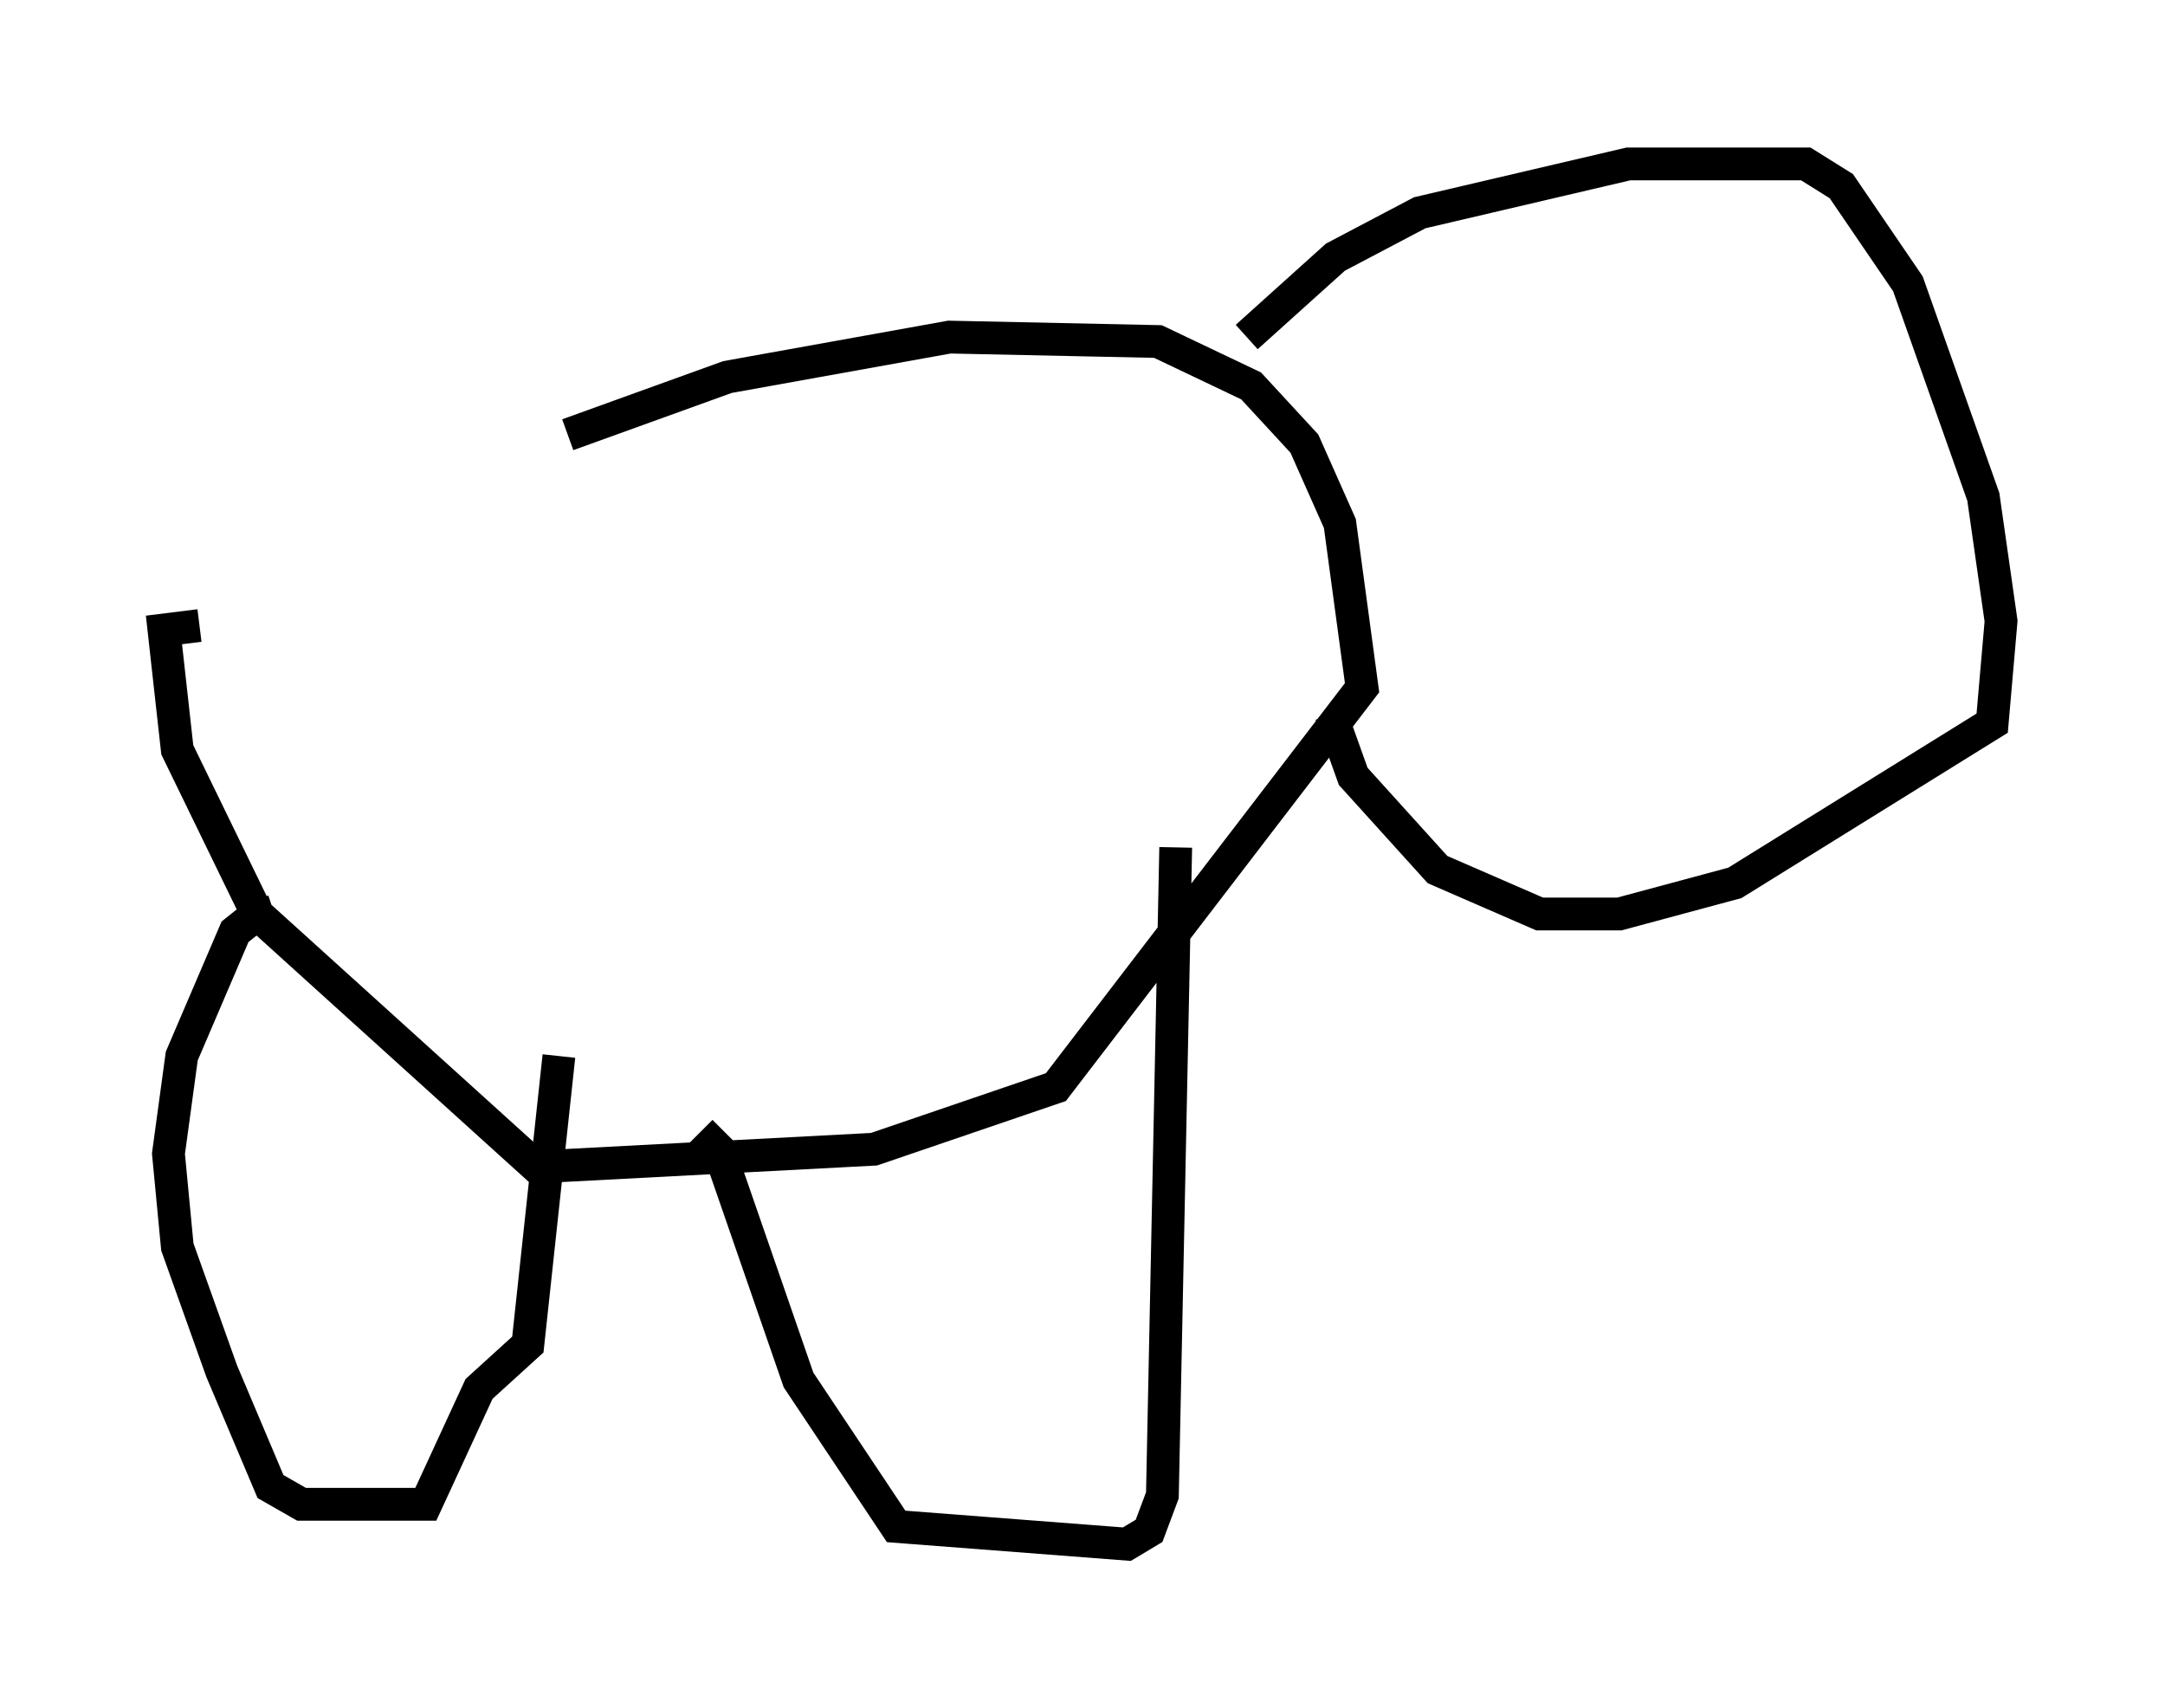 <?xml version="1.0" encoding="utf-8" ?>
<svg baseProfile="full" height="52.083" version="1.1" width="66.021" xmlns="http://www.w3.org/2000/svg" xmlns:ev="http://www.w3.org/2001/xml-events" xmlns:xlink="http://www.w3.org/1999/xlink"><defs /><rect fill="white" height="52.083" width="66.021" x="0" y="0" /><path d="M7.3, 19.344 m10.013, -6.089 l4.871, -1.759 6.766, -1.218 l6.36, 0.135 2.842, 1.353 l1.624, 1.759 1.083, 2.436 l0.677, 5.007 -9.337, 12.178 l-5.548, 1.894 -10.284, 0.541 l-8.525, -7.713 -2.436, -5.007 l-0.406, -3.654 1.083, -0.135 m31.935, -8.796 l2.706, -2.436 2.571, -1.353 l6.36, -1.488 5.413, 0.0 l1.083, 0.677 2.03, 2.977 l2.3, 6.495 0.541, 3.789 l-0.271, 3.112 -7.848, 4.871 l-3.518, 0.947 -2.436, 0.0 l-3.112, -1.353 -2.571, -2.842 l-0.677, -1.894 m-4.736, 4.059 l-0.406, 19.756 -0.406, 1.083 l-0.677, 0.406 -7.036, -0.541 l-2.977, -4.465 -2.436, -7.036 l-0.541, -0.541 m-4.33, -2.3 l-0.947, 8.796 -1.488, 1.353 l-1.624, 3.518 -3.789, 0.0 l-0.947, -0.541 -1.488, -3.518 l-1.353, -3.789 -0.271, -2.842 l0.406, -2.977 1.624, -3.789 l0.677, -0.541 -0.135, -0.406 " fill="none" stroke="black" stroke-width="1" /></svg>